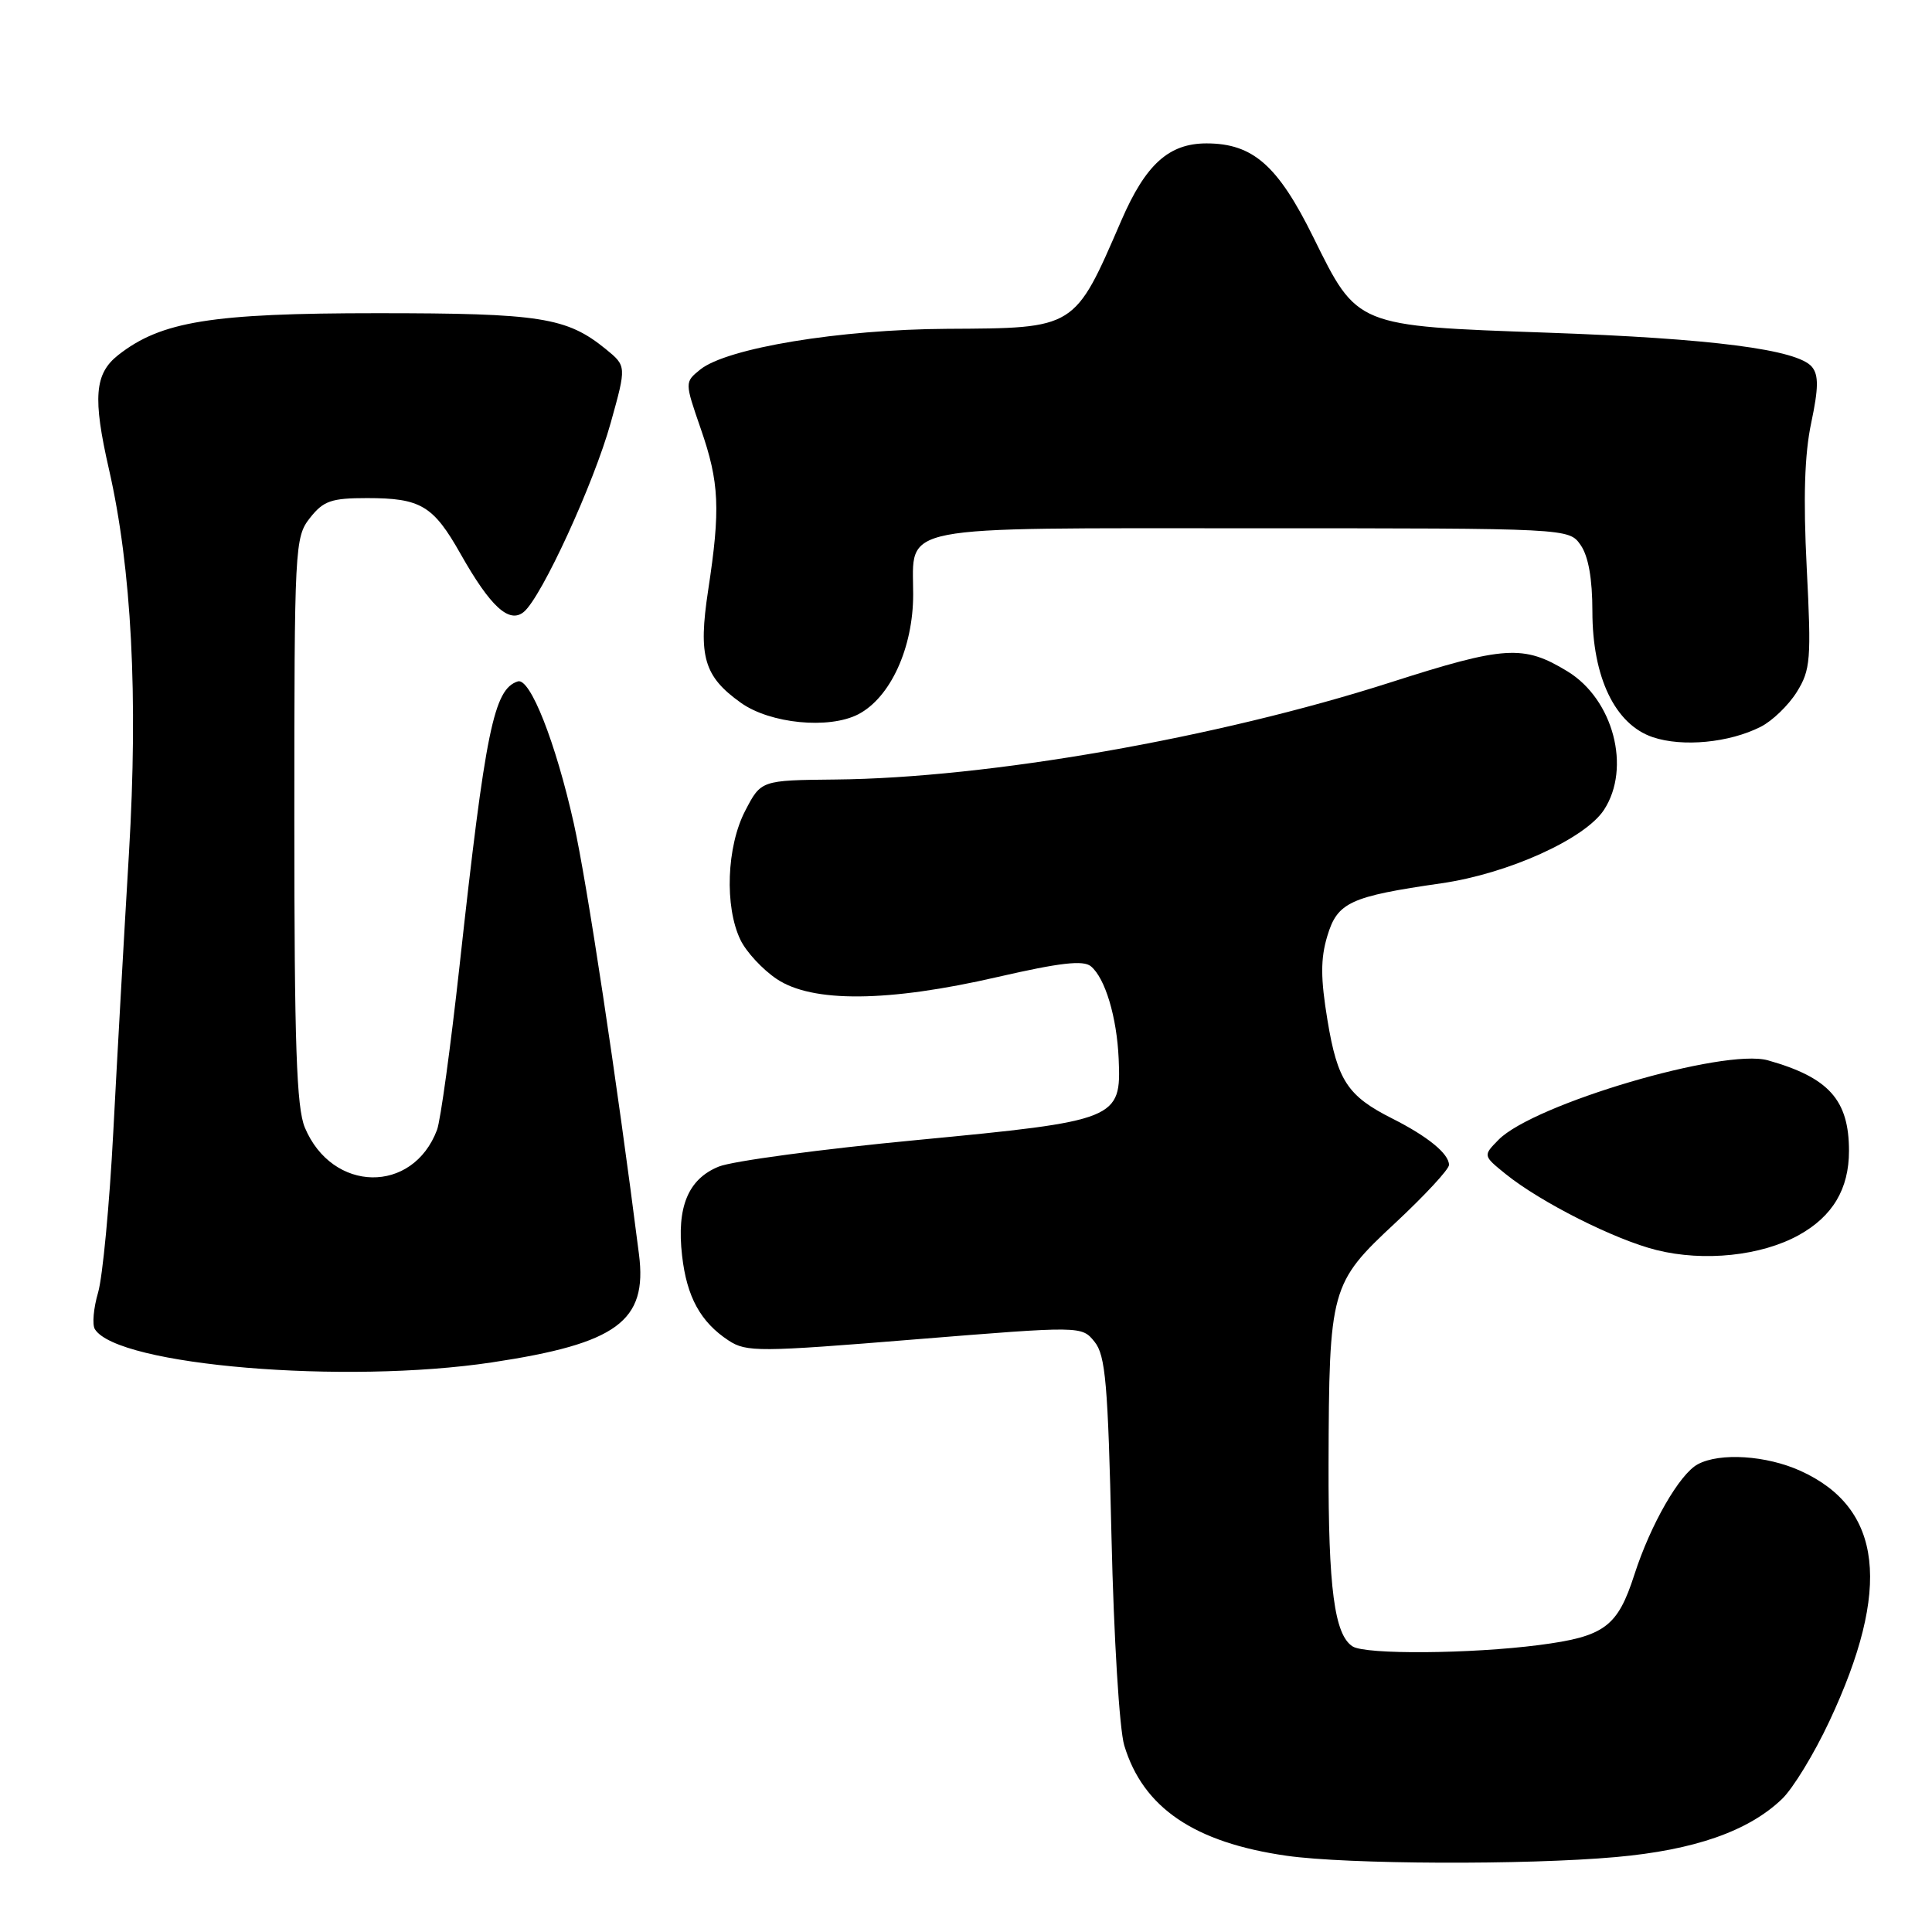 <?xml version="1.0" encoding="UTF-8" standalone="no"?>
<!DOCTYPE svg PUBLIC "-//W3C//DTD SVG 1.1//EN" "http://www.w3.org/Graphics/SVG/1.1/DTD/svg11.dtd" >
<svg xmlns="http://www.w3.org/2000/svg" xmlns:xlink="http://www.w3.org/1999/xlink" version="1.1" viewBox="0 0 256 256">
 <g >
 <path fill="currentColor"
d=" M 214.12 246.07 C 224.52 245.14 231.68 242.64 236.12 238.38 C 237.57 237.00 240.39 232.37 242.39 228.10 C 250.68 210.45 249.46 199.84 238.58 194.90 C 234.07 192.85 227.90 192.45 224.97 194.02 C 222.55 195.31 218.71 202.00 216.57 208.63 C 214.33 215.58 212.62 216.85 203.91 217.98 C 194.85 219.15 180.96 219.26 179.23 218.16 C 176.82 216.63 176.00 210.44 176.04 194.01 C 176.11 170.71 176.29 170.04 184.90 162.03 C 188.80 158.39 192.00 154.94 192.00 154.36 C 192.00 152.88 189.18 150.58 184.50 148.22 C 178.57 145.24 177.22 143.19 175.90 135.20 C 174.98 129.64 174.97 127.04 175.87 124.05 C 177.21 119.56 178.87 118.79 191.00 117.04 C 199.82 115.77 210.00 111.17 212.53 107.32 C 216.17 101.76 213.78 92.67 207.70 88.96 C 201.88 85.41 199.41 85.56 184.22 90.43 C 161.23 97.80 130.93 103.10 110.67 103.29 C 100.84 103.39 100.84 103.39 98.74 107.44 C 96.28 112.17 95.99 120.13 98.11 124.53 C 98.87 126.12 101.03 128.45 102.90 129.71 C 107.61 132.89 117.68 132.80 132.17 129.46 C 140.44 127.56 143.54 127.20 144.55 128.04 C 146.44 129.61 147.99 134.77 148.23 140.31 C 148.58 148.32 148.09 148.52 121.50 151.06 C 108.85 152.26 97.03 153.85 95.24 154.58 C 91.17 156.23 89.64 159.95 90.38 166.38 C 91.00 171.86 92.83 175.19 96.55 177.63 C 98.90 179.17 100.59 179.16 121.20 177.48 C 143.33 175.69 143.33 175.69 145.03 177.79 C 146.49 179.59 146.81 183.31 147.28 203.70 C 147.58 216.92 148.33 229.18 148.97 231.28 C 151.46 239.54 158.25 244.15 170.50 245.90 C 178.52 247.04 202.19 247.14 214.12 246.07 Z  M 65.21 180.52 C 81.76 178.03 85.80 175.07 84.67 166.22 C 81.72 143.00 77.76 116.83 76.03 109.10 C 73.63 98.36 70.24 89.76 68.61 90.29 C 65.43 91.32 64.33 96.69 60.89 128.00 C 59.71 138.72 58.37 148.49 57.91 149.71 C 54.70 158.25 44.01 158.06 40.39 149.40 C 39.29 146.75 39.00 138.39 39.00 108.67 C 39.00 72.35 39.06 71.19 41.07 68.63 C 42.86 66.36 43.90 66.00 48.64 66.00 C 55.76 66.00 57.41 66.99 61.03 73.40 C 64.98 80.39 67.47 82.68 69.41 81.08 C 71.77 79.12 78.69 64.06 80.93 56.00 C 83.02 48.50 83.02 48.50 80.26 46.25 C 75.09 42.05 71.62 41.50 50.00 41.50 C 28.01 41.50 21.35 42.58 15.66 47.05 C 12.53 49.52 12.27 52.69 14.44 62.19 C 17.44 75.33 18.32 92.30 17.09 113.00 C 16.45 123.72 15.51 140.38 15.01 150.00 C 14.51 159.62 13.60 169.19 13.00 171.26 C 12.39 173.33 12.20 175.52 12.57 176.12 C 15.55 180.94 45.72 183.46 65.21 180.52 Z  M 238.35 163.66 C 242.84 161.17 245.00 157.54 245.00 152.50 C 245.00 145.75 242.34 142.78 234.26 140.50 C 228.43 138.86 203.21 146.30 198.56 151.03 C 196.50 153.13 196.50 153.13 199.50 155.56 C 204.13 159.30 213.96 164.26 219.50 165.64 C 225.80 167.21 233.37 166.41 238.35 163.66 Z  M 233.29 96.31 C 234.83 95.54 236.98 93.46 238.08 91.70 C 239.91 88.76 240.02 87.41 239.40 75.24 C 238.93 65.98 239.11 60.18 240.00 56.01 C 240.97 51.41 240.99 49.70 240.09 48.61 C 238.18 46.31 226.86 44.85 205.00 44.08 C 179.59 43.18 179.88 43.30 174.04 31.47 C 169.33 21.92 166.03 19.01 159.88 19.00 C 154.88 19.00 151.81 21.77 148.59 29.20 C 142.34 43.64 142.59 43.48 125.50 43.57 C 111.27 43.65 96.31 46.12 92.78 48.97 C 90.72 50.64 90.72 50.64 92.86 56.83 C 95.32 63.92 95.48 67.45 93.83 78.24 C 92.50 87.00 93.27 89.63 98.18 93.13 C 102.06 95.89 109.84 96.65 113.72 94.65 C 117.98 92.44 121.00 85.85 121.00 78.76 C 121.00 69.43 118.07 70.00 166.01 70.00 C 207.89 70.00 207.89 70.00 209.44 72.22 C 210.47 73.69 211.00 76.69 211.00 81.01 C 211.00 89.75 214.00 95.99 219.00 97.68 C 222.95 99.01 229.12 98.42 233.29 96.31 Z "/>
</g>
</svg>